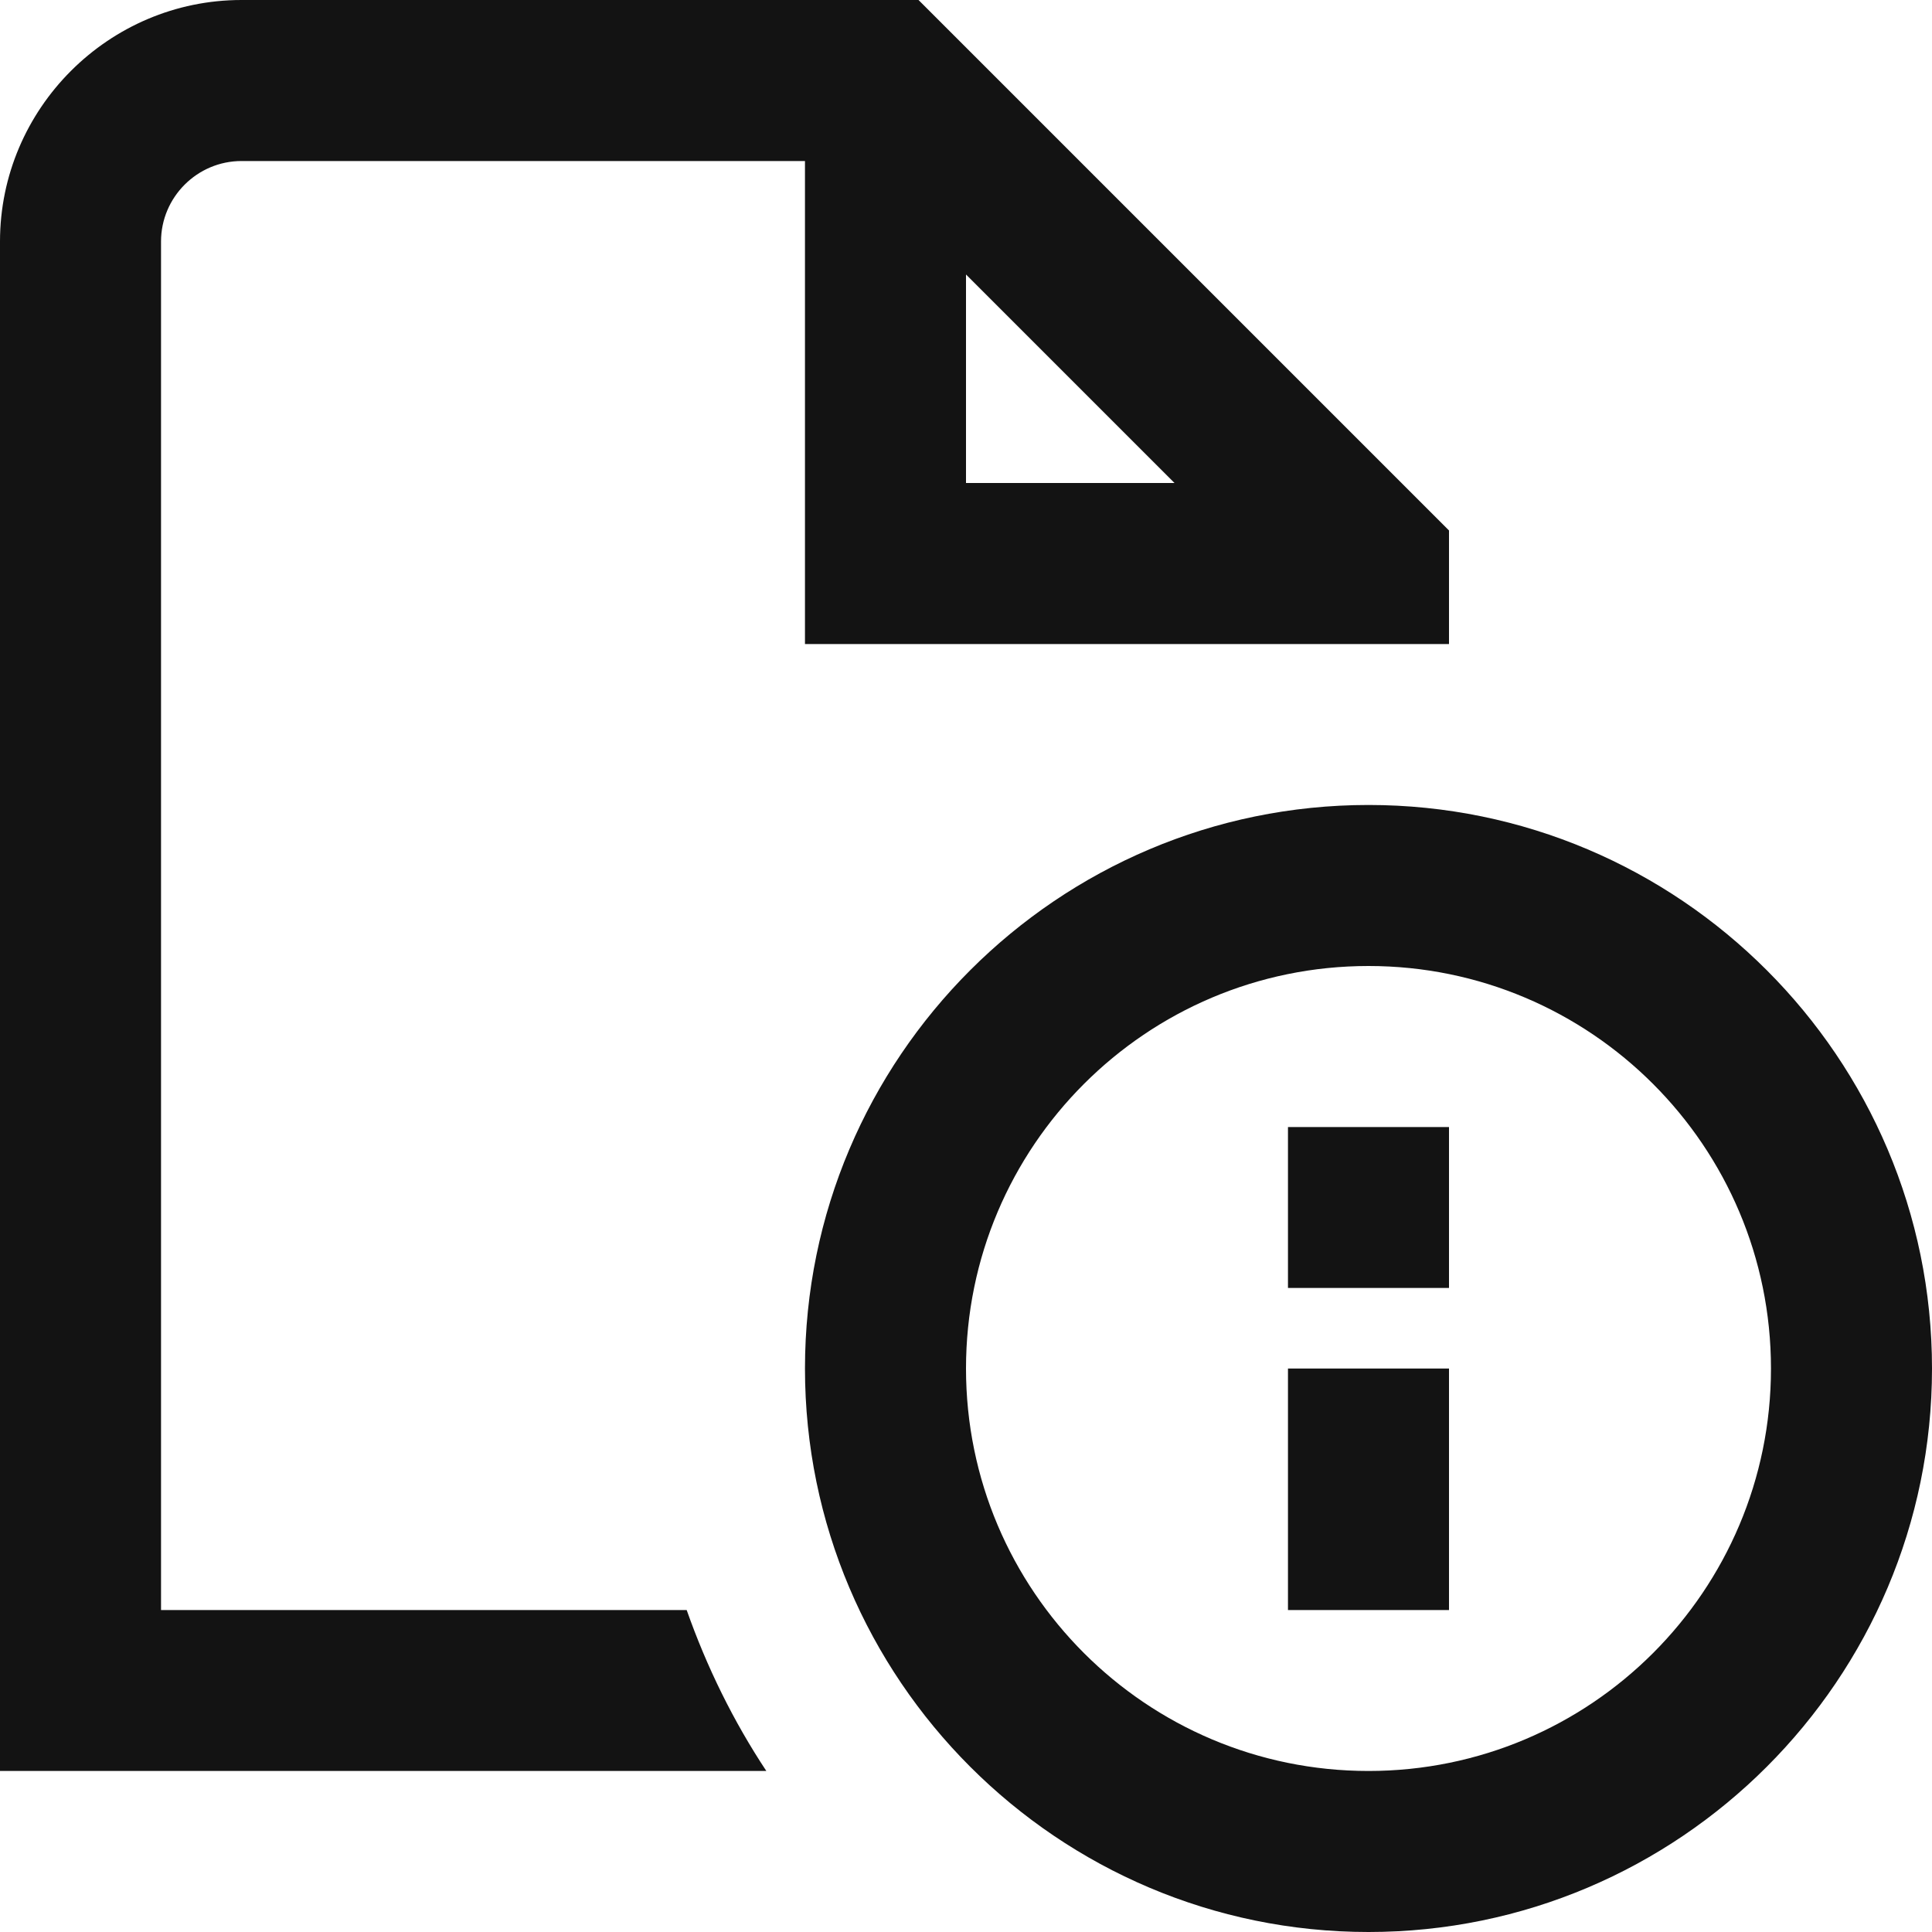 <svg width="26" height="26" viewBox="0 0 26 26" fill="none" xmlns="http://www.w3.org/2000/svg">
<g id="detail laporan 1" clip-path="url(#clip0_1405_2478)">
<path id="Vector" d="M18.417 10.833C14.235 10.833 10.833 14.235 10.833 18.417C10.833 22.598 14.235 26 18.417 26C22.598 26 26 22.598 26 18.417C26 14.235 22.598 10.833 18.417 10.833ZM18.417 23.833C15.427 23.833 13 21.407 13 18.417C13 15.427 15.427 13 18.417 13C21.407 13 23.833 15.427 23.833 18.417C23.833 21.407 21.407 23.833 18.417 23.833ZM17.333 15.167H19.5V17.333H17.333V15.167ZM17.333 18.417H19.5V21.667H17.333V18.417ZM2.167 21.667V3.25C2.167 2.654 2.654 2.167 3.25 2.167H10.833V8.667H19.5V7.139L12.361 0H3.25C1.462 0 0 1.462 0 3.25V23.833H10.313C9.869 23.162 9.512 22.436 9.241 21.667H2.167ZM13 3.694L15.806 6.5H13V3.694Z" fill="#131313"/>
</g>
<defs>
<clipPath id="clip0_1405_2478">
<rect width="26" height="26" fill="white"/>
</clipPath>
</defs>
</svg>
